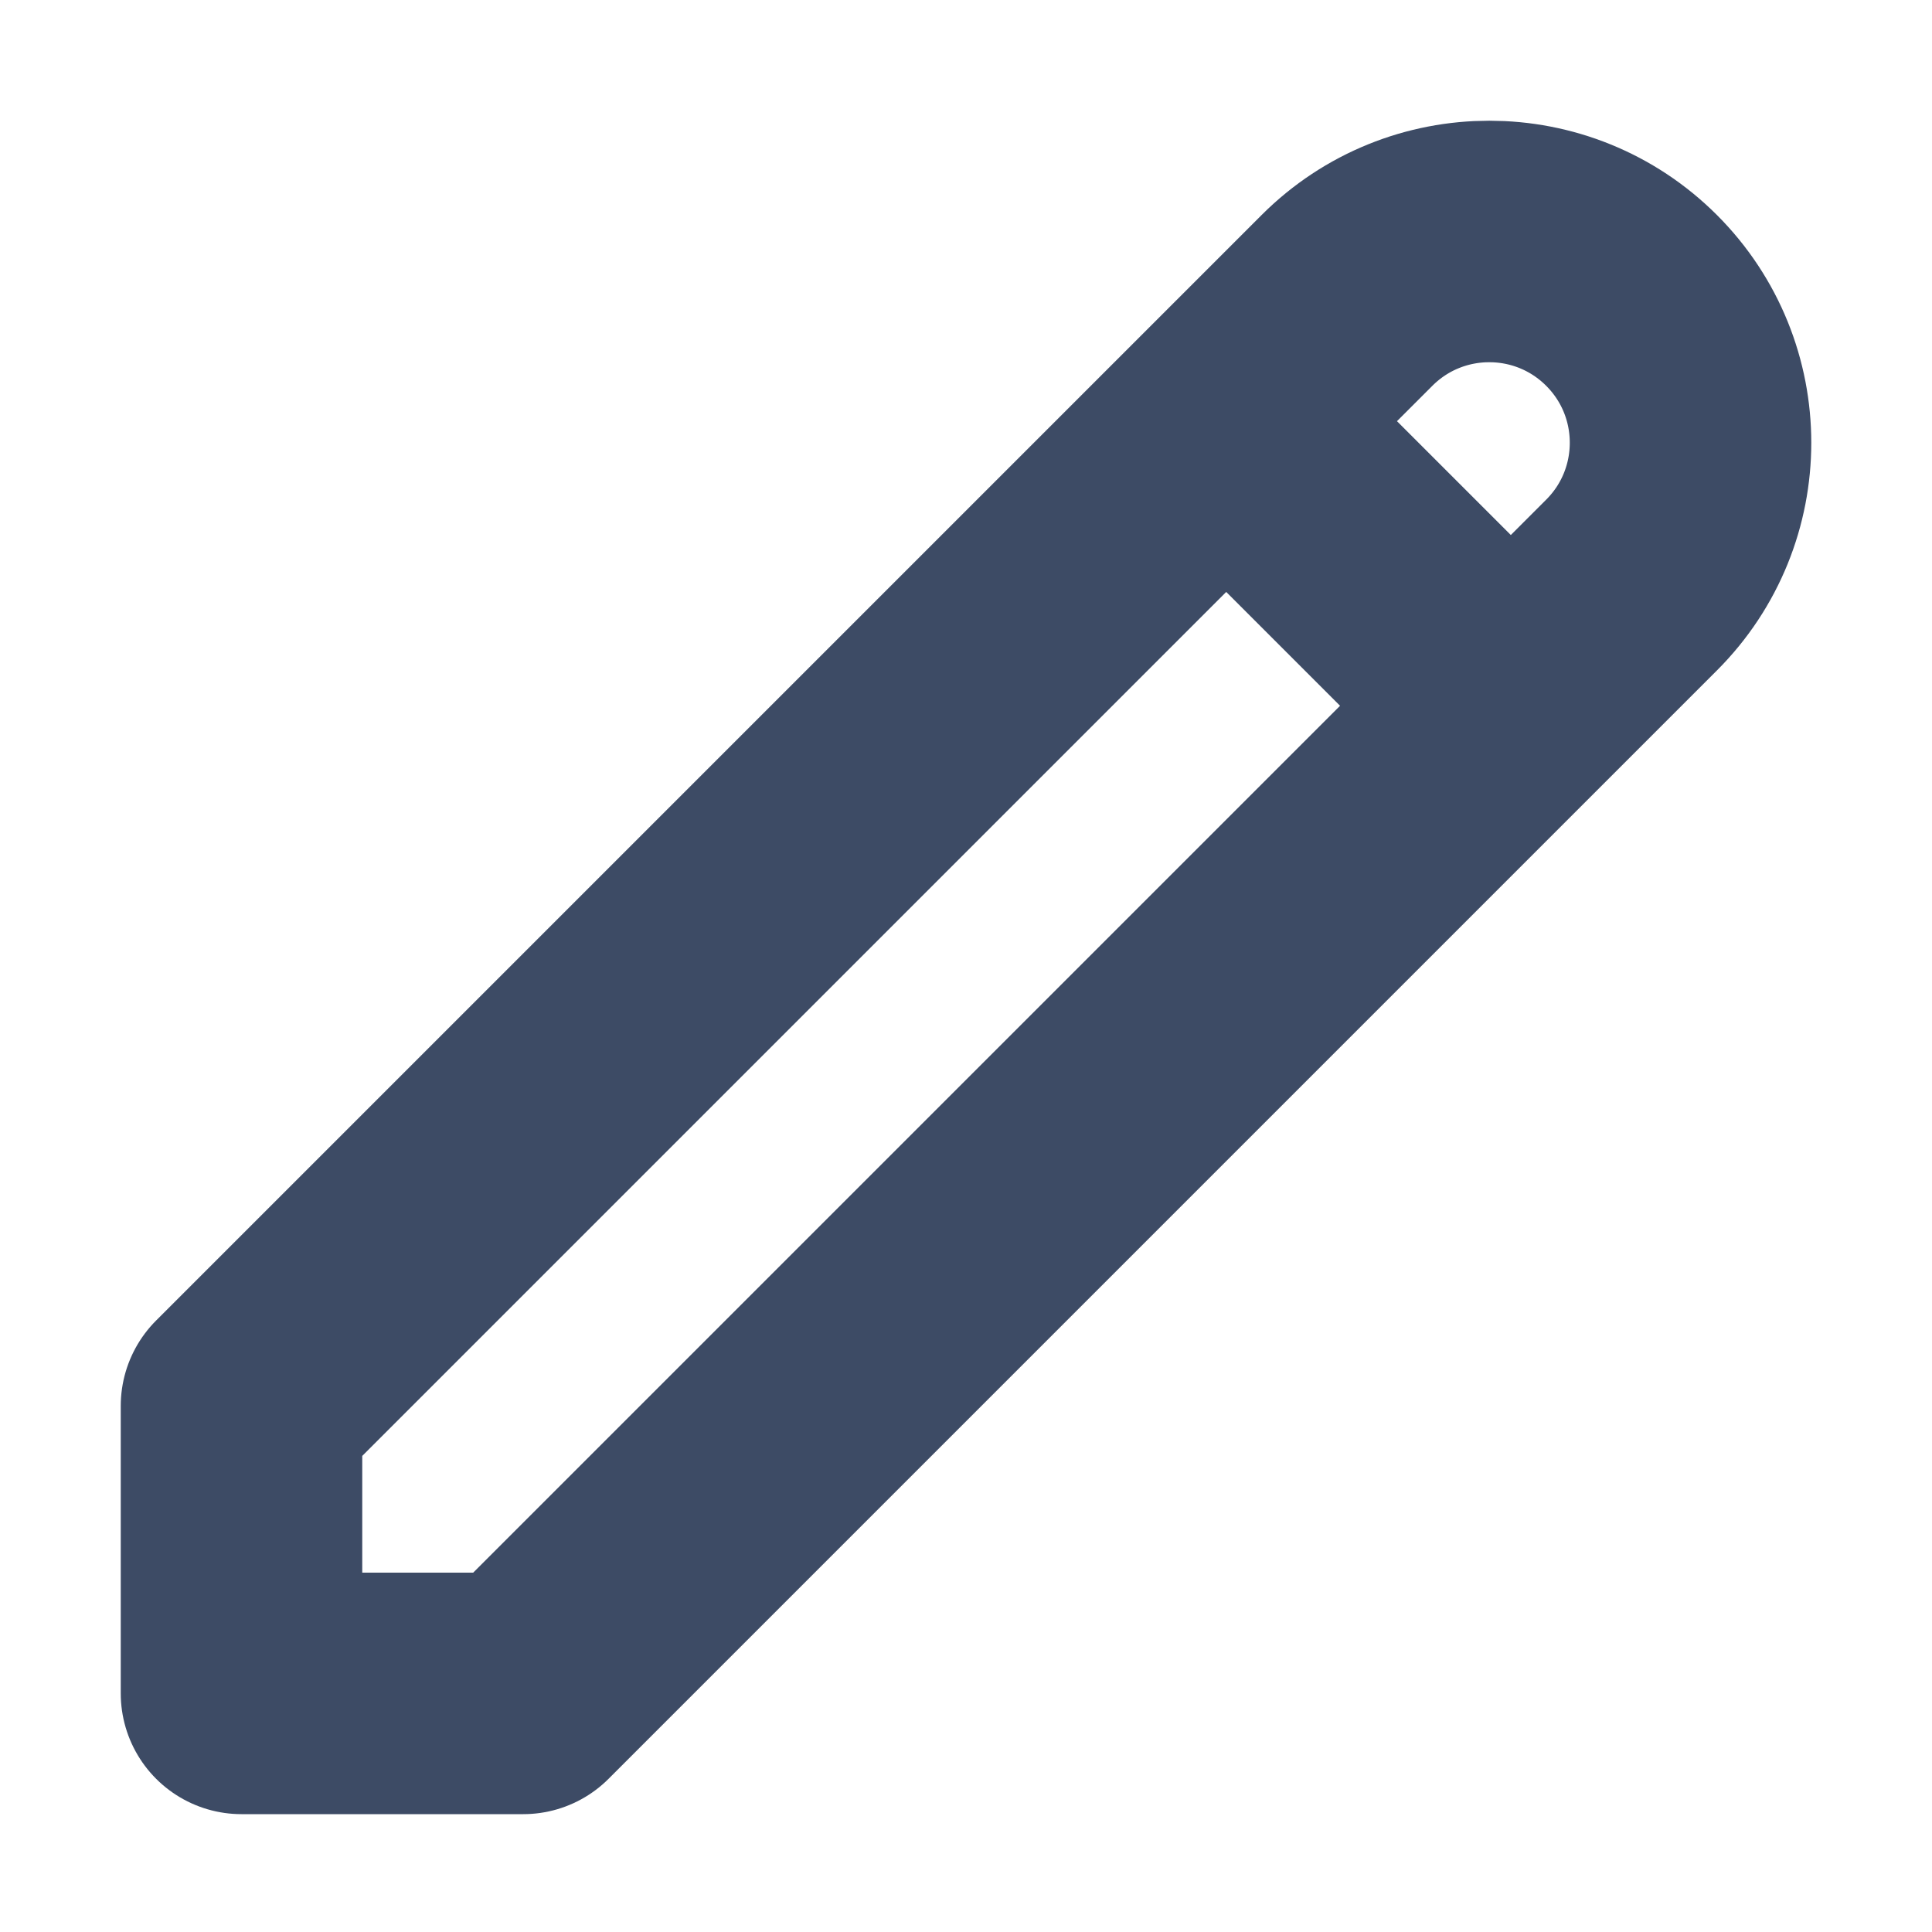 <svg width="16" height="16" viewBox="0 0 16 16" fill="none" xmlns="http://www.w3.org/2000/svg">
<path d="M10.155 3.488L12.512 5.845M11.155 2.488C11.806 1.837 12.861 1.837 13.512 2.488C14.163 3.139 14.163 4.194 13.512 4.845L4.333 14.024H2V11.643L11.155 2.488Z" stroke="#3D4B65" stroke-width="2" stroke-linecap="round" stroke-linejoin="round"/>
</svg>
